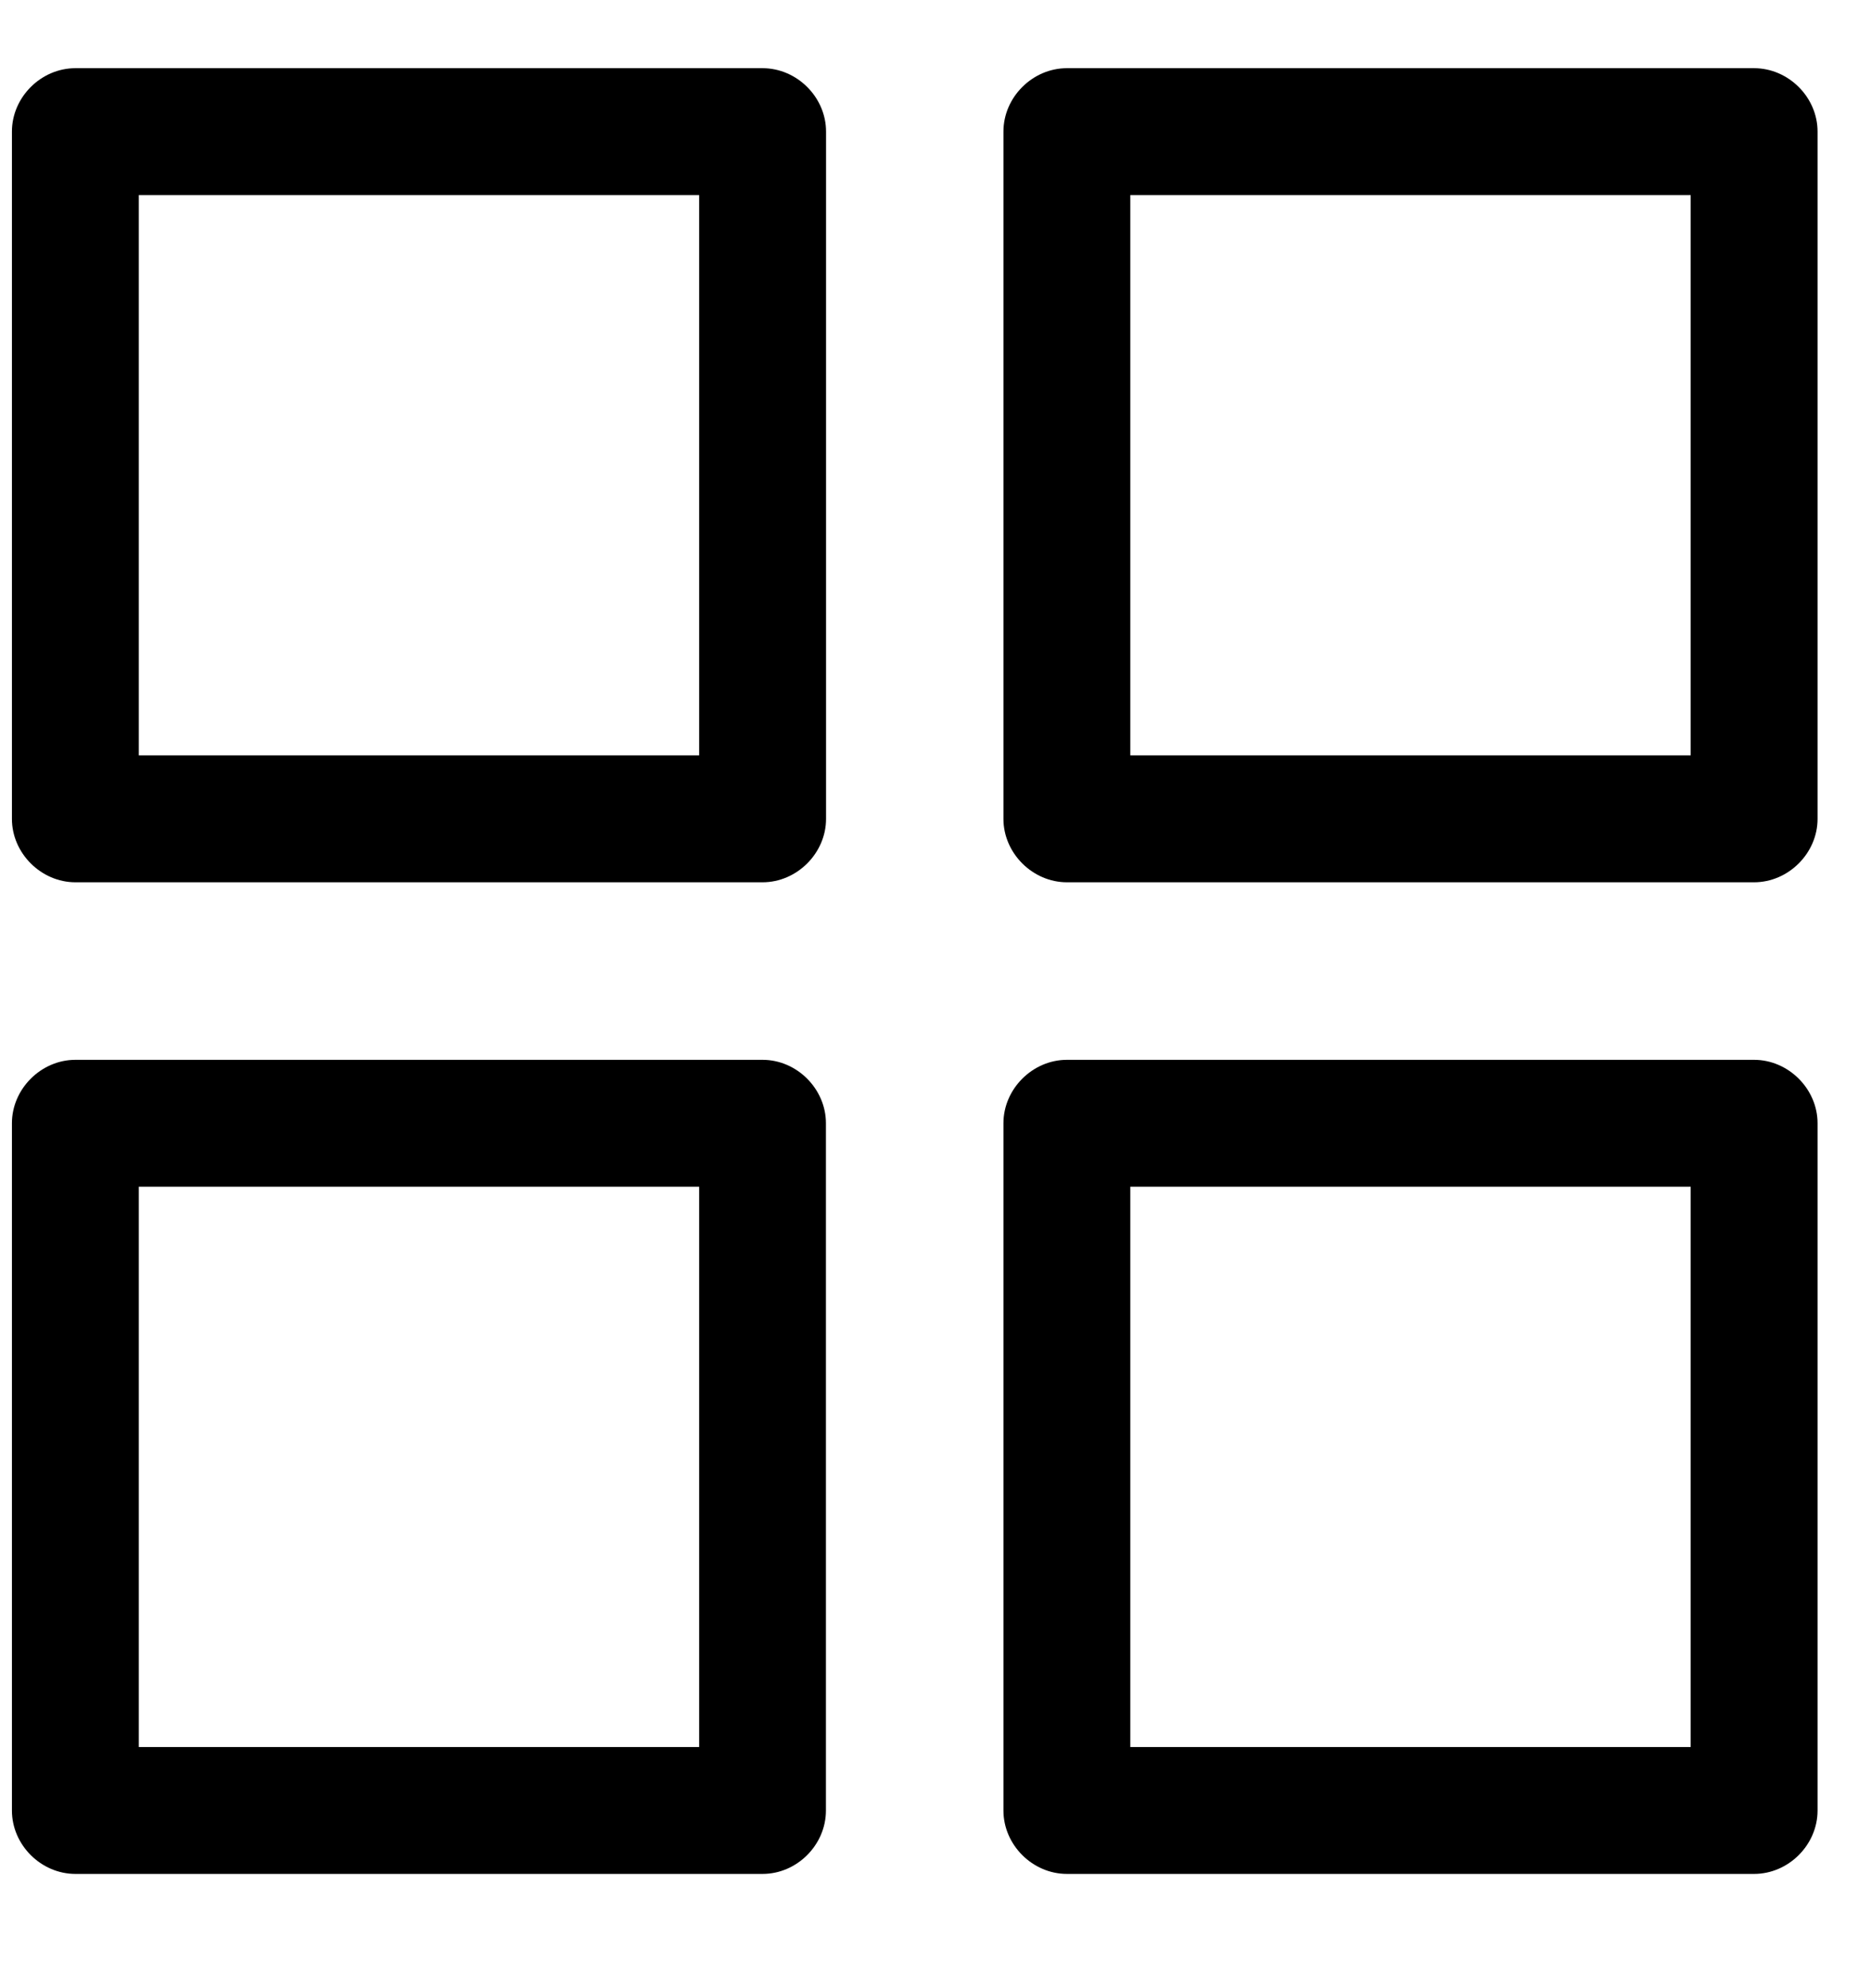 <svg width="16" height="17" viewBox="0 0 16 17" fill="none" xmlns="http://www.w3.org/2000/svg">
<path d="M6.521 7.544H0.645C0.351 7.544 0.102 7.295 0.102 7.002V1.125C0.102 0.831 0.351 0.583 0.645 0.583H6.521C6.815 0.583 7.064 0.831 7.064 1.125V7.002C7.064 7.295 6.815 7.544 6.521 7.544ZM1.187 6.459H5.979V1.668H1.187V6.459Z" fill="black"/>
<path d="M15 7.544H9.124C8.83 7.544 8.581 7.295 8.581 7.002V1.125C8.581 0.831 8.83 0.583 9.124 0.583H15C15.294 0.583 15.543 0.831 15.543 1.125V7.002C15.543 7.295 15.294 7.544 15 7.544ZM9.666 6.459H14.458V1.668H9.666V6.459Z" fill="black"/>
<path d="M6.521 16.023H0.645C0.351 16.023 0.102 15.775 0.102 15.481V9.604C0.102 9.311 0.351 9.062 0.645 9.062H6.521C6.815 9.062 7.063 9.311 7.063 9.604V15.481C7.063 15.775 6.815 16.023 6.521 16.023ZM1.187 14.938H5.979V10.147H1.187V14.938Z" fill="black"/>
<path d="M15 16.023H9.124C8.83 16.023 8.581 15.775 8.581 15.481V9.604C8.581 9.311 8.83 9.062 9.124 9.062H15C15.294 9.062 15.543 9.311 15.543 9.604V15.481C15.543 15.775 15.294 16.023 15 16.023ZM9.666 14.938H14.458V10.147H9.666V14.938Z" fill="black"/>
</svg>
